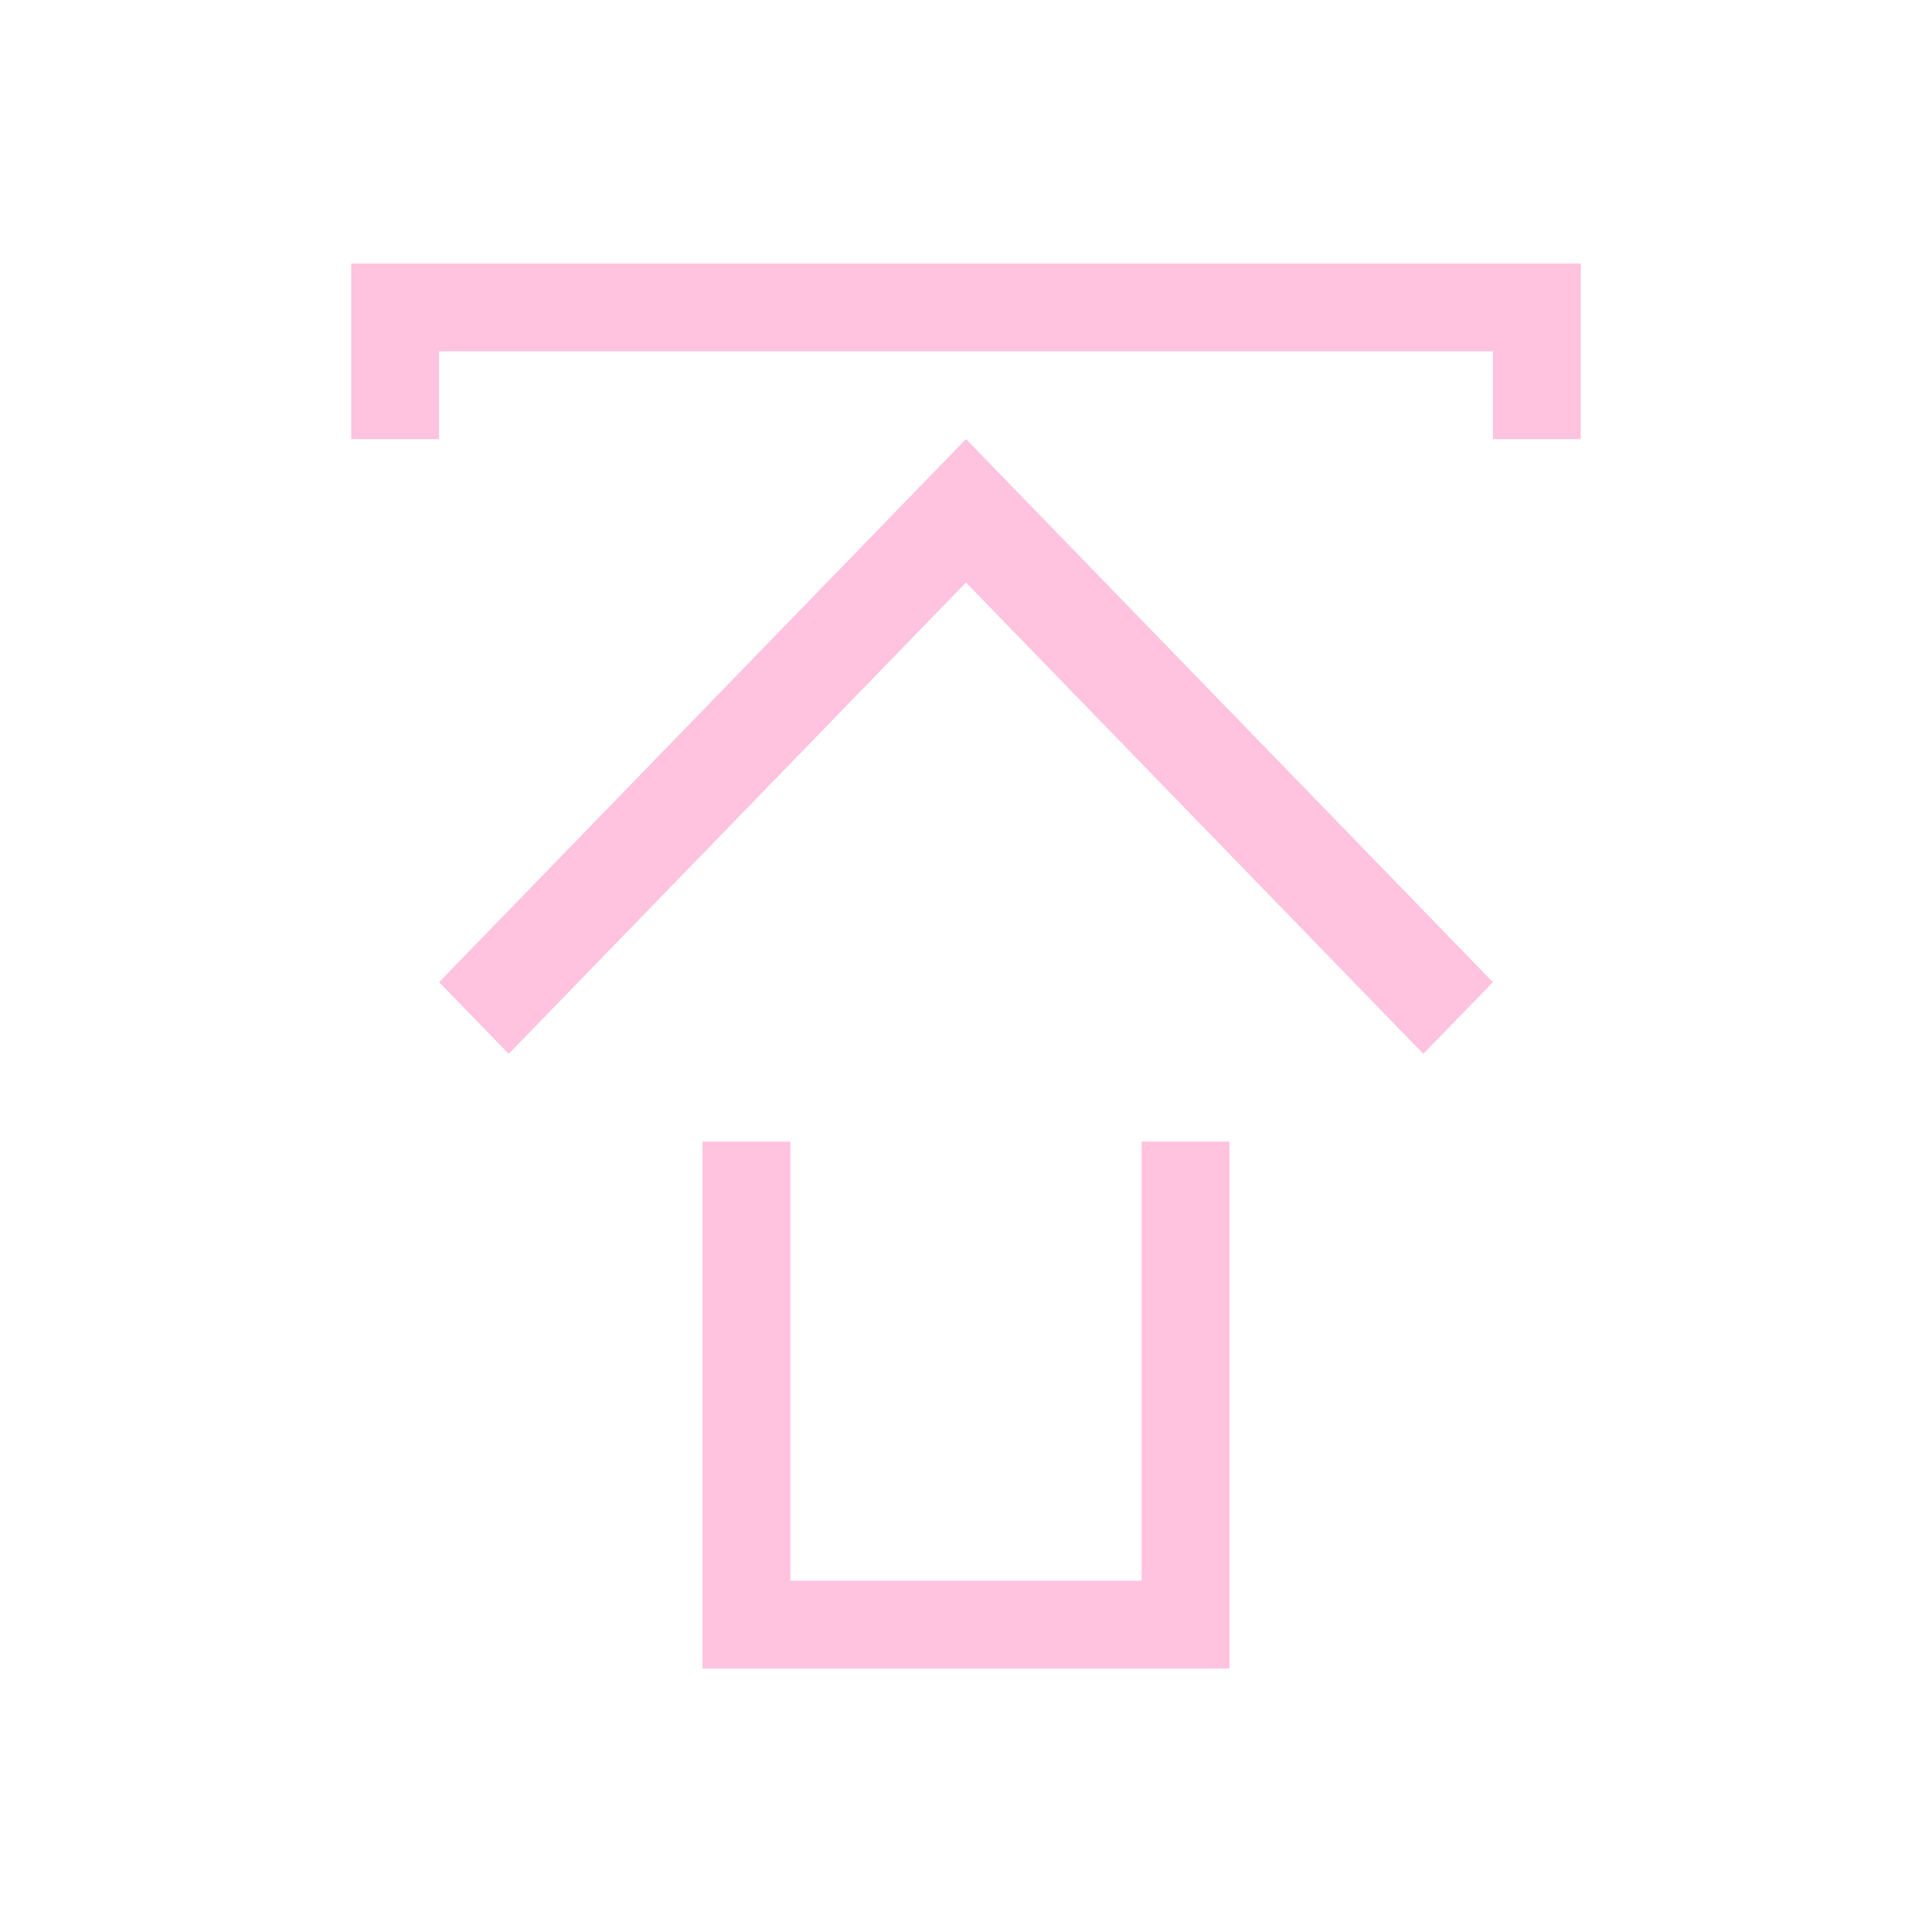<svg xmlns="http://www.w3.org/2000/svg" viewBox="0 0 22 22">
  <defs id="defs3051">
    <style type="text/css" id="current-color-scheme">
      .ColorScheme-Text {
        color:#ffc2df;
      }
      </style>
  </defs>
 <path 
     style="fill:currentColor;fill-opacity:1;stroke:none" 
     d="M 4 3 L 4 5 L 5 5 L 5 4 L 17 4 L 17 5 L 18 5 L 18 3 L 17 3 L 5 3 L 4 3 z M 11 5 L 5 11.184 L 5.793 12 L 11 6.633 L 16.207 12 L 17 11.184 L 11 5 z M 8 13 L 8 19 L 9 19 L 13 19 L 14 19 L 14 13 L 13 13 L 13 18 L 9 18 L 9 13 L 8 13 z "
     class="ColorScheme-Text"
     />
</svg>
